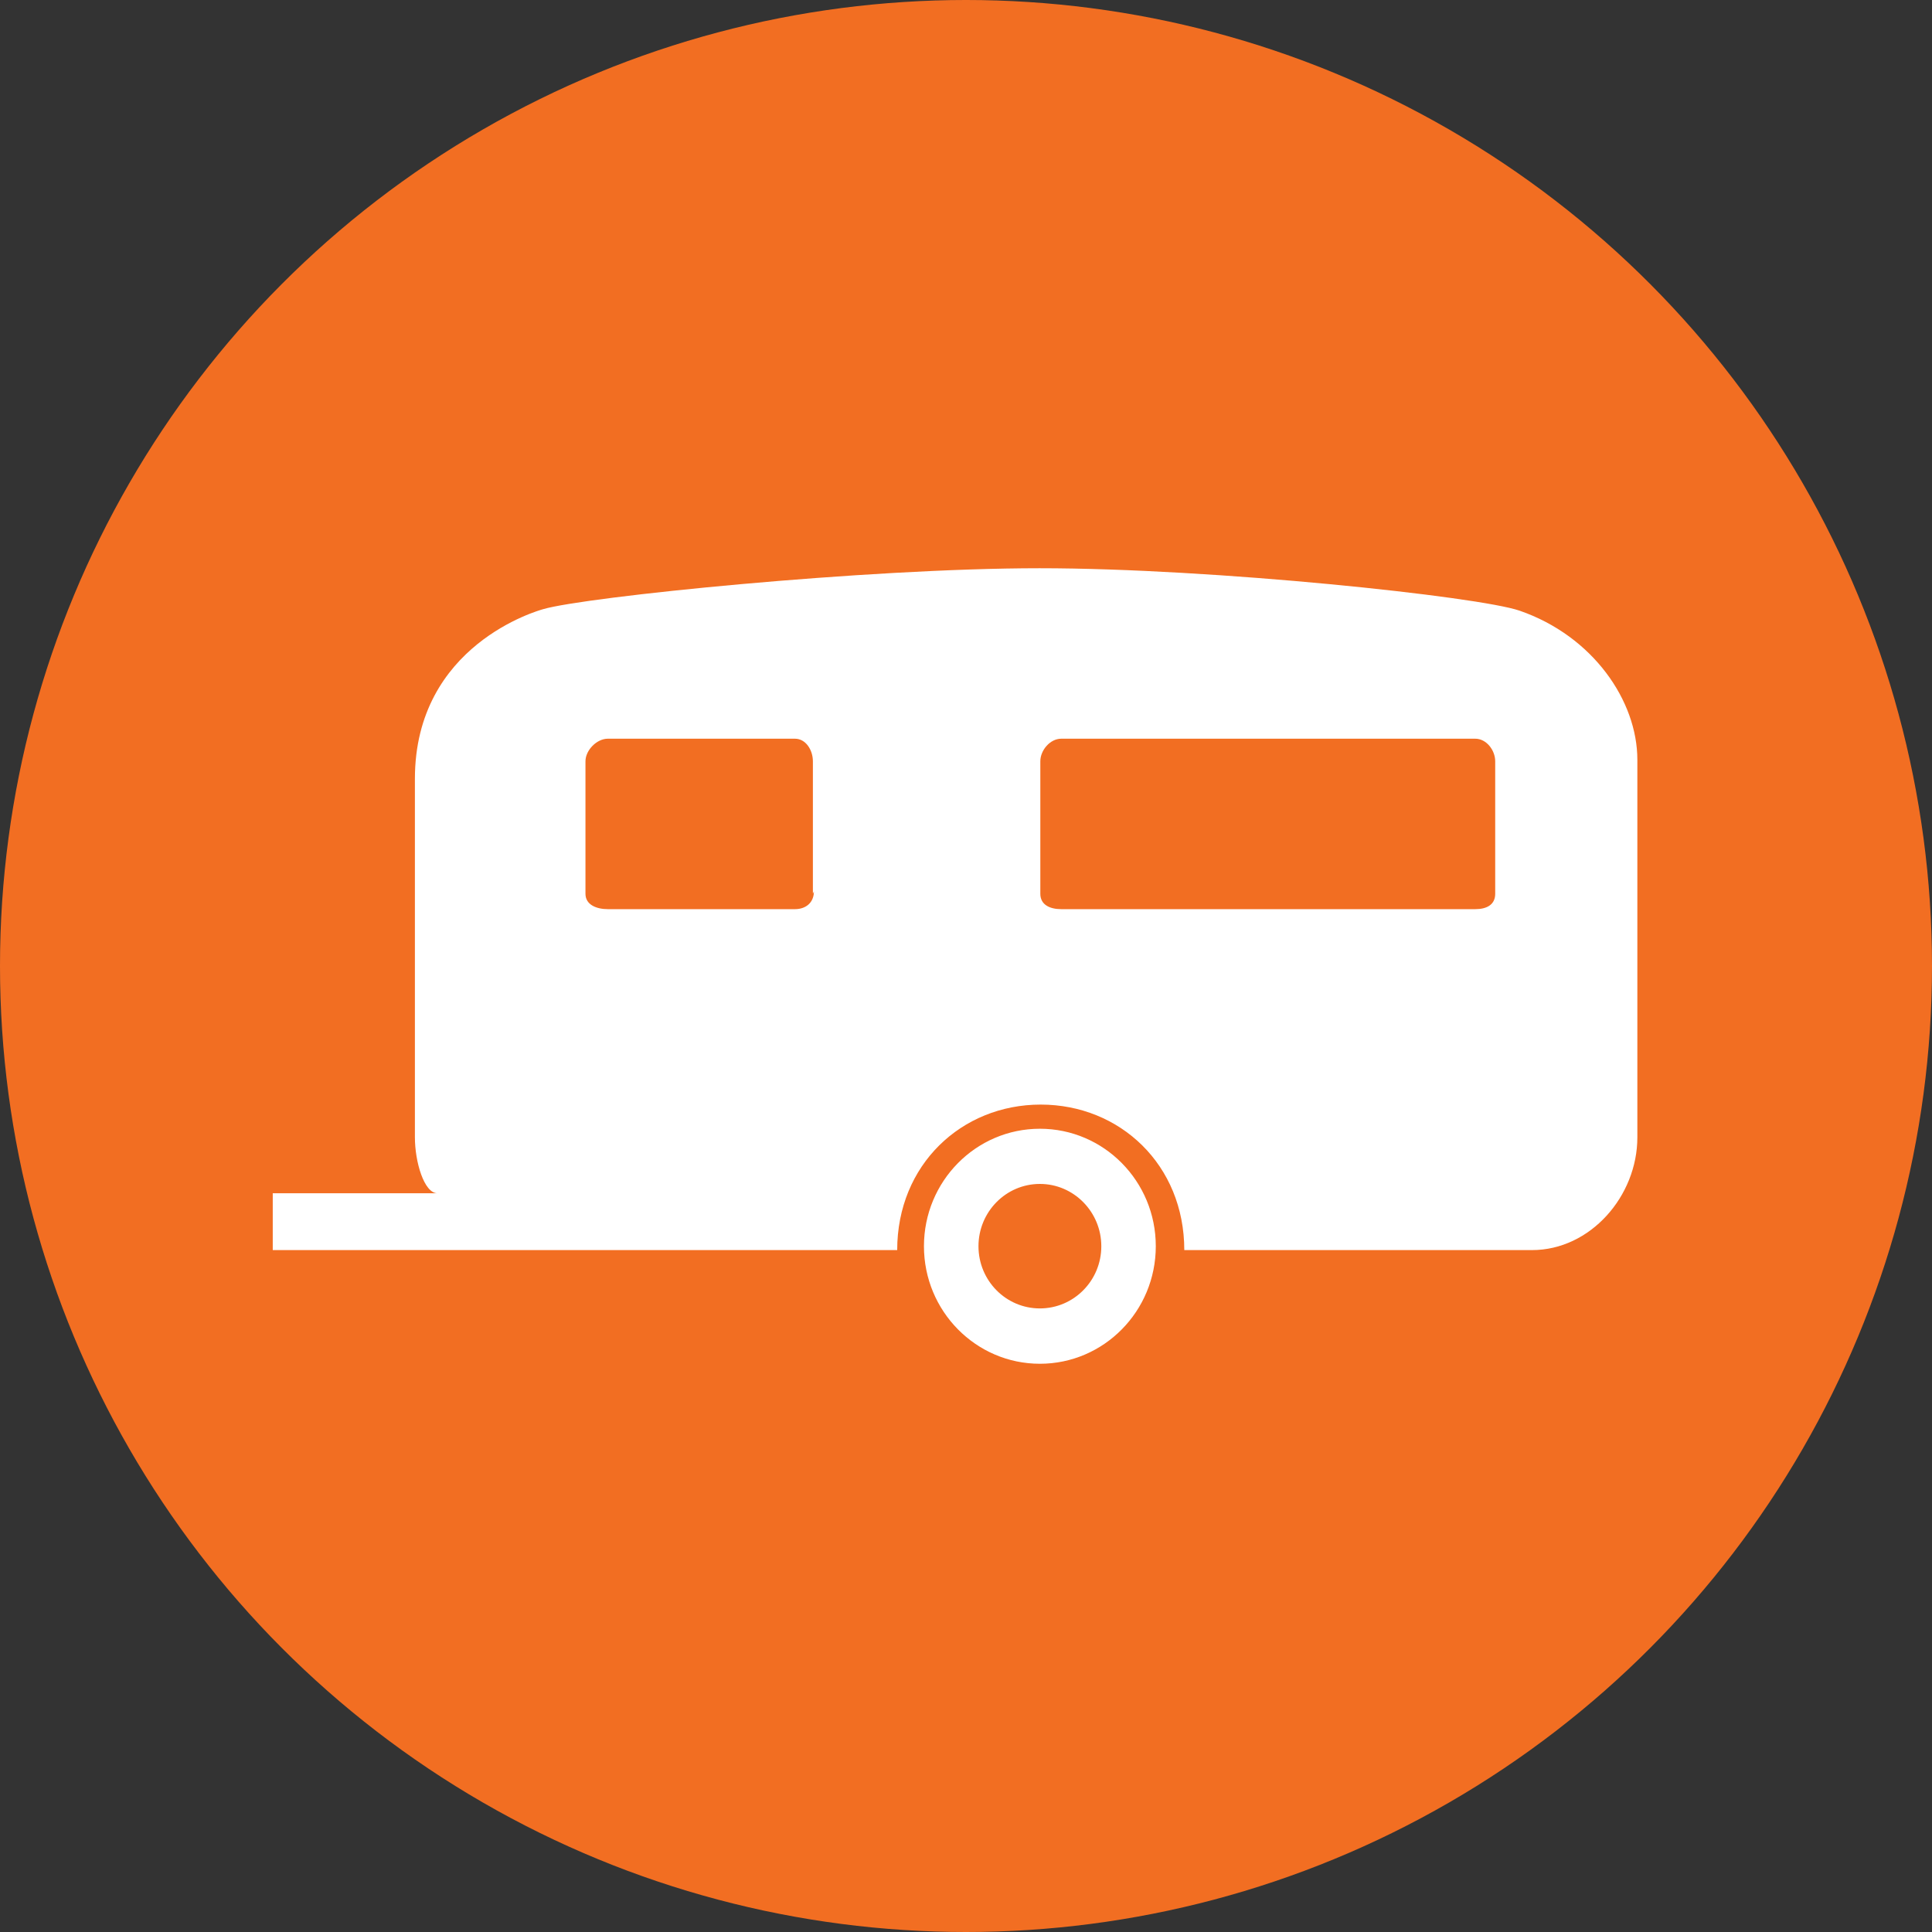 <svg width="85" height="85" viewBox="0 0 85 85" fill="none" xmlns="http://www.w3.org/2000/svg">
<rect x="0" y="0" width="85" height="85" fill="#333333" stroke="none"/>
<circle cx="42.5" cy="42.5" r="42.5" fill="#F26E22"/>
<path d="M45.751 49.66C42.935 49.66 40.65 51.973 40.65 54.829C40.65 57.684 42.936 60 45.751 60C48.567 60 50.85 57.684 50.85 54.829C50.851 51.971 48.567 49.66 45.751 49.66ZM45.751 57.565C44.256 57.565 43.049 56.341 43.049 54.829C43.049 53.318 44.256 52.088 45.751 52.088C47.24 52.088 48.453 53.318 48.453 54.829C48.455 56.341 47.241 57.565 45.751 57.565ZM66.855 26.867C65.05 26.245 53.403 25 45.736 25C38.07 25 25.723 26.261 23.896 26.801C23.707 26.856 18.254 28.359 18.254 34.267V50.037C18.254 51.108 18.655 52.499 19.248 52.499H12V54.999H39.473C39.473 51.249 42.302 48.597 45.787 48.597C49.276 48.597 52.104 51.249 52.104 54.999H67.402C69.965 54.999 72.037 52.629 72.037 50.037V33.428C72.037 30.835 70.085 27.984 66.855 26.867ZM35.809 39.216C35.809 39.708 35.458 39.999 34.975 39.999H26.741C26.255 39.999 25.758 39.815 25.758 39.322V33.495C25.758 33.005 26.255 32.5 26.74 32.5H34.974C35.457 32.5 35.764 33.005 35.764 33.495V39.322L35.809 39.216ZM65.783 39.322C65.783 39.815 65.395 39.999 64.907 39.999H46.689C46.202 39.999 45.77 39.815 45.77 39.322V33.495C45.77 33.005 46.202 32.5 46.689 32.5H64.907C65.396 32.5 65.783 33.005 65.783 33.495V39.322Z" fill="white"/>
</svg>
